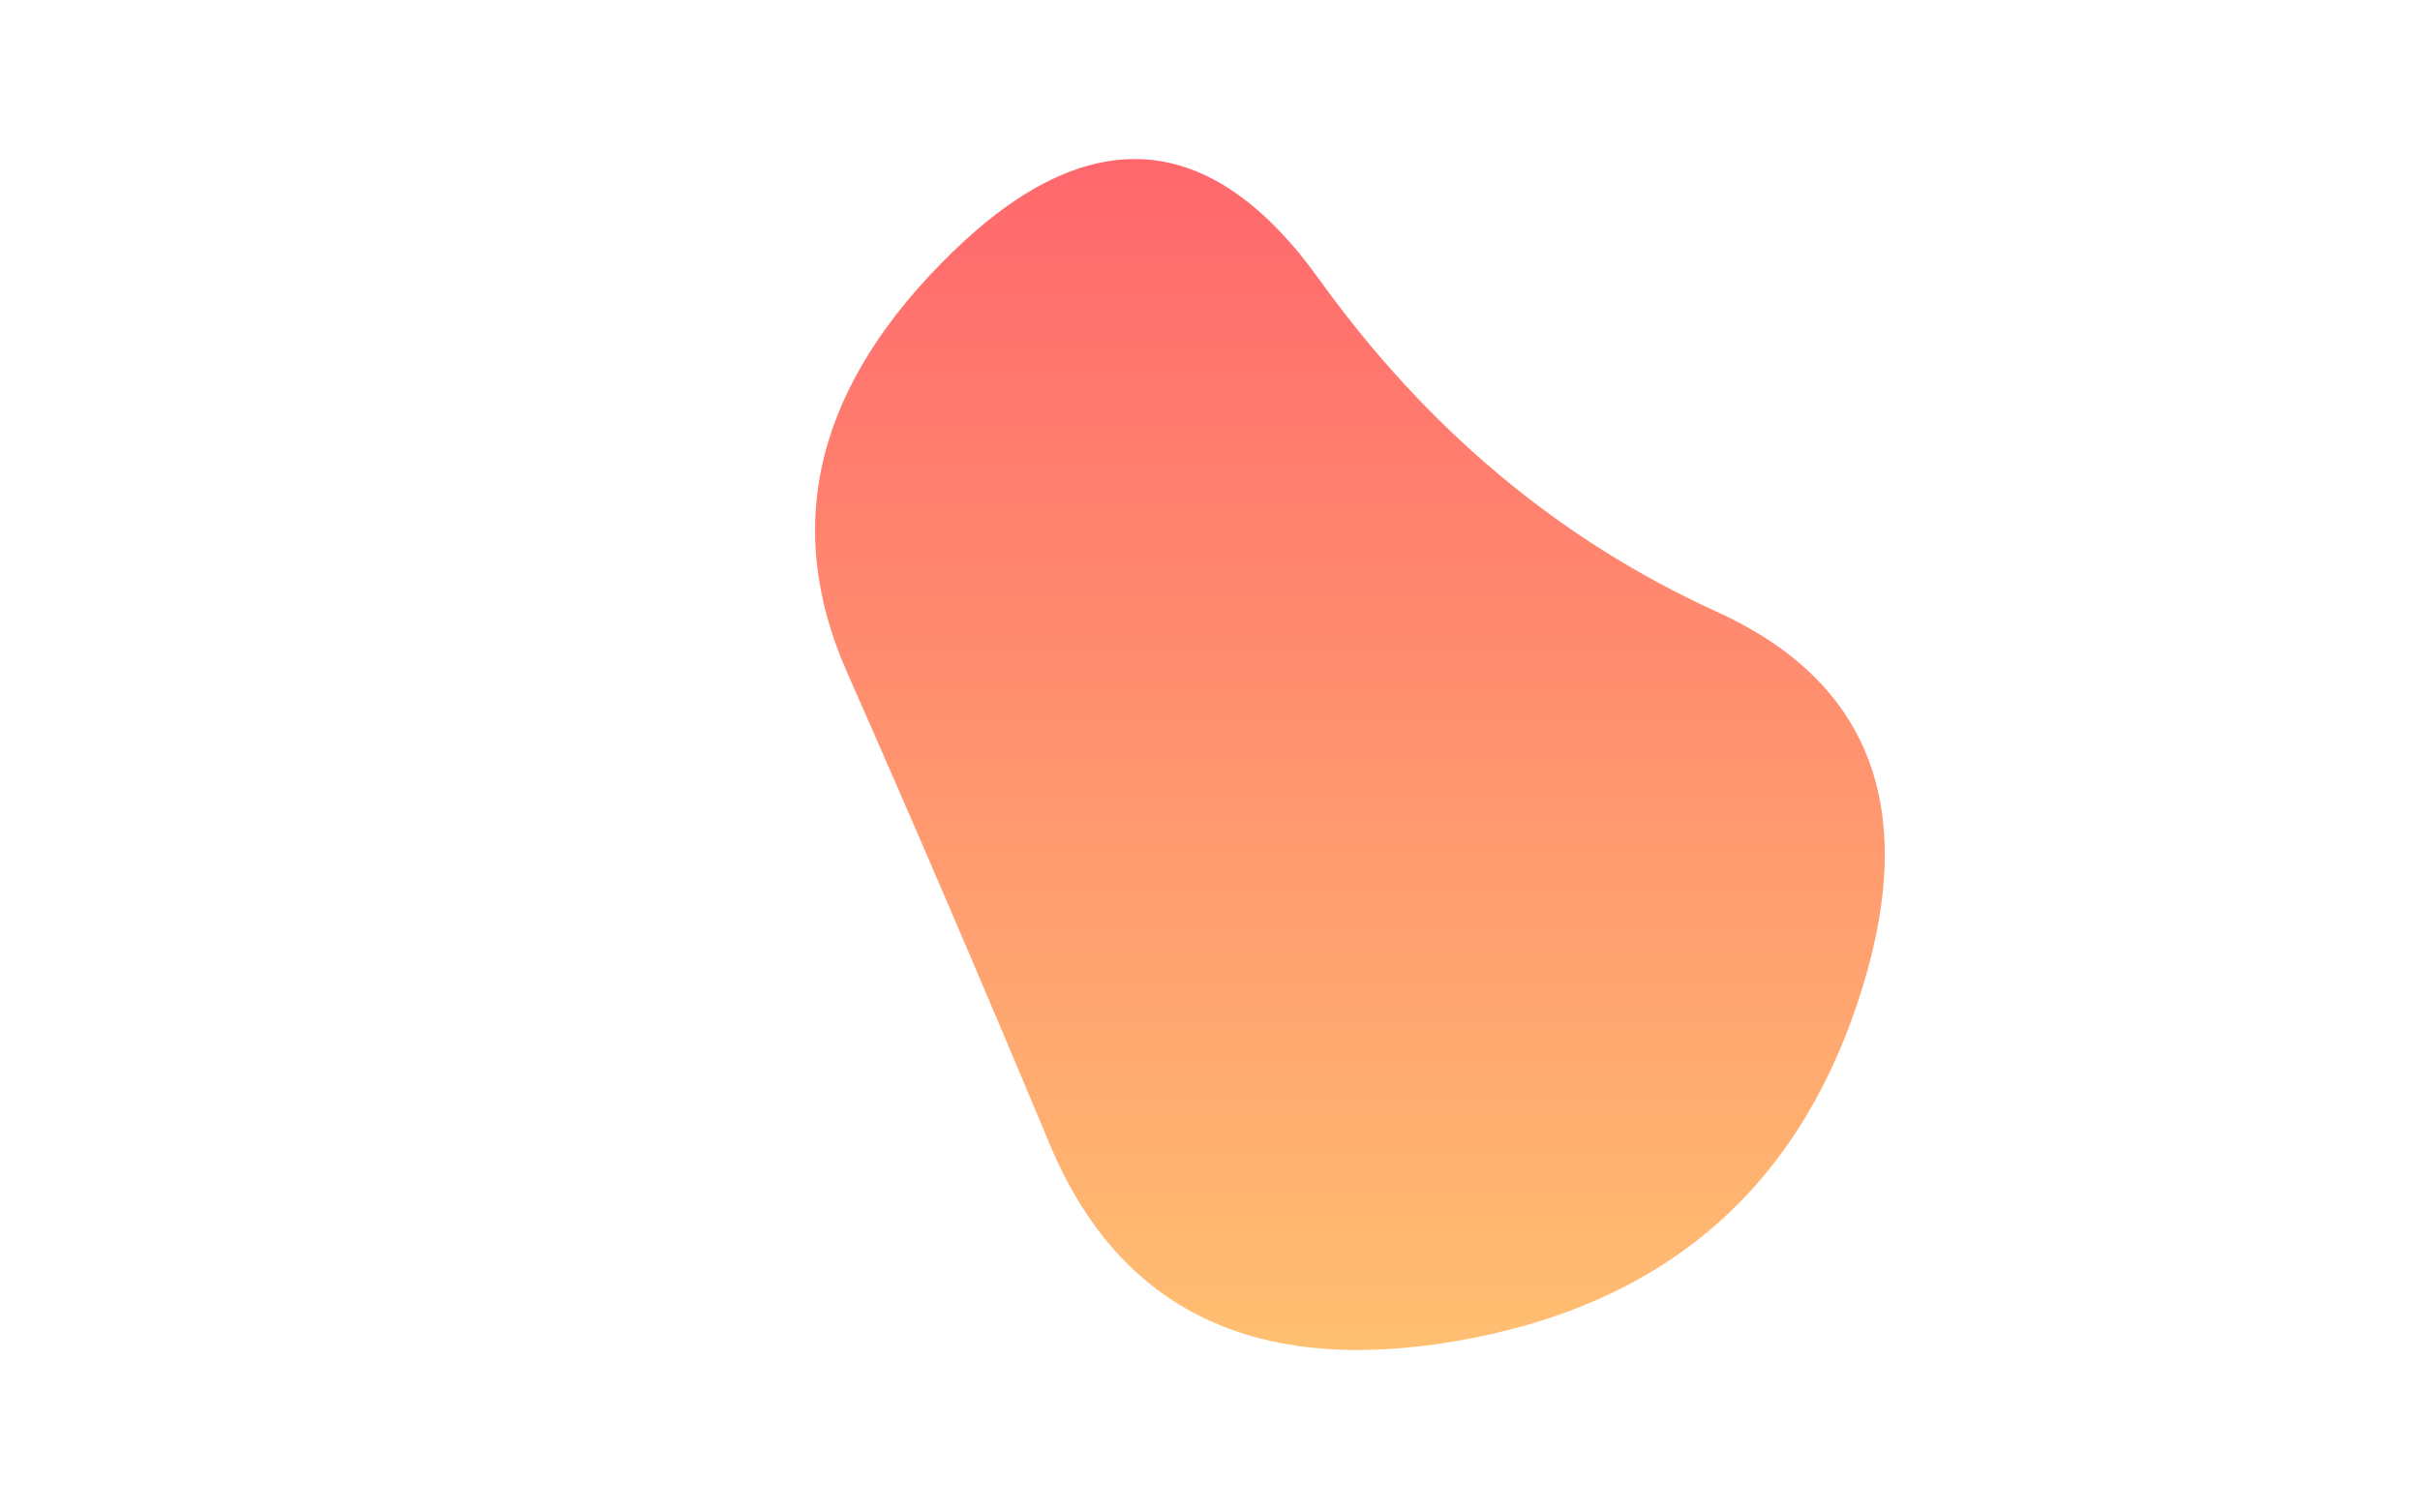<svg viewBox="0 0 800 500" preserveAspectRatio="none" xmlns="http://www.w3.org/2000/svg" xmlns:xlink="http://www.w3.org/1999/xlink" width="100%" id="blobSvg">
  <g transform="translate(182.504, -12.276)">
    <defs>
      <linearGradient id="gradient" x1="0%" y1="0%" x2="0%" y2="100%">
        <stop offset="0%" style="stop-color: rgb(255, 95, 109);"></stop>
        <stop offset="100%" style="stop-color: rgb(255, 195, 113);"></stop>
      </linearGradient>
    </defs>
    <path class="blob" d="M431.5,344Q400,438,299.5,455.5Q199,473,164.5,390.5Q130,308,97.5,234.5Q65,161,132.5,95.5Q200,30,253.5,104.5Q307,179,385,214.5Q463,250,431.5,344Z" fill="url(#gradient)"></path>
  </g>
</svg>